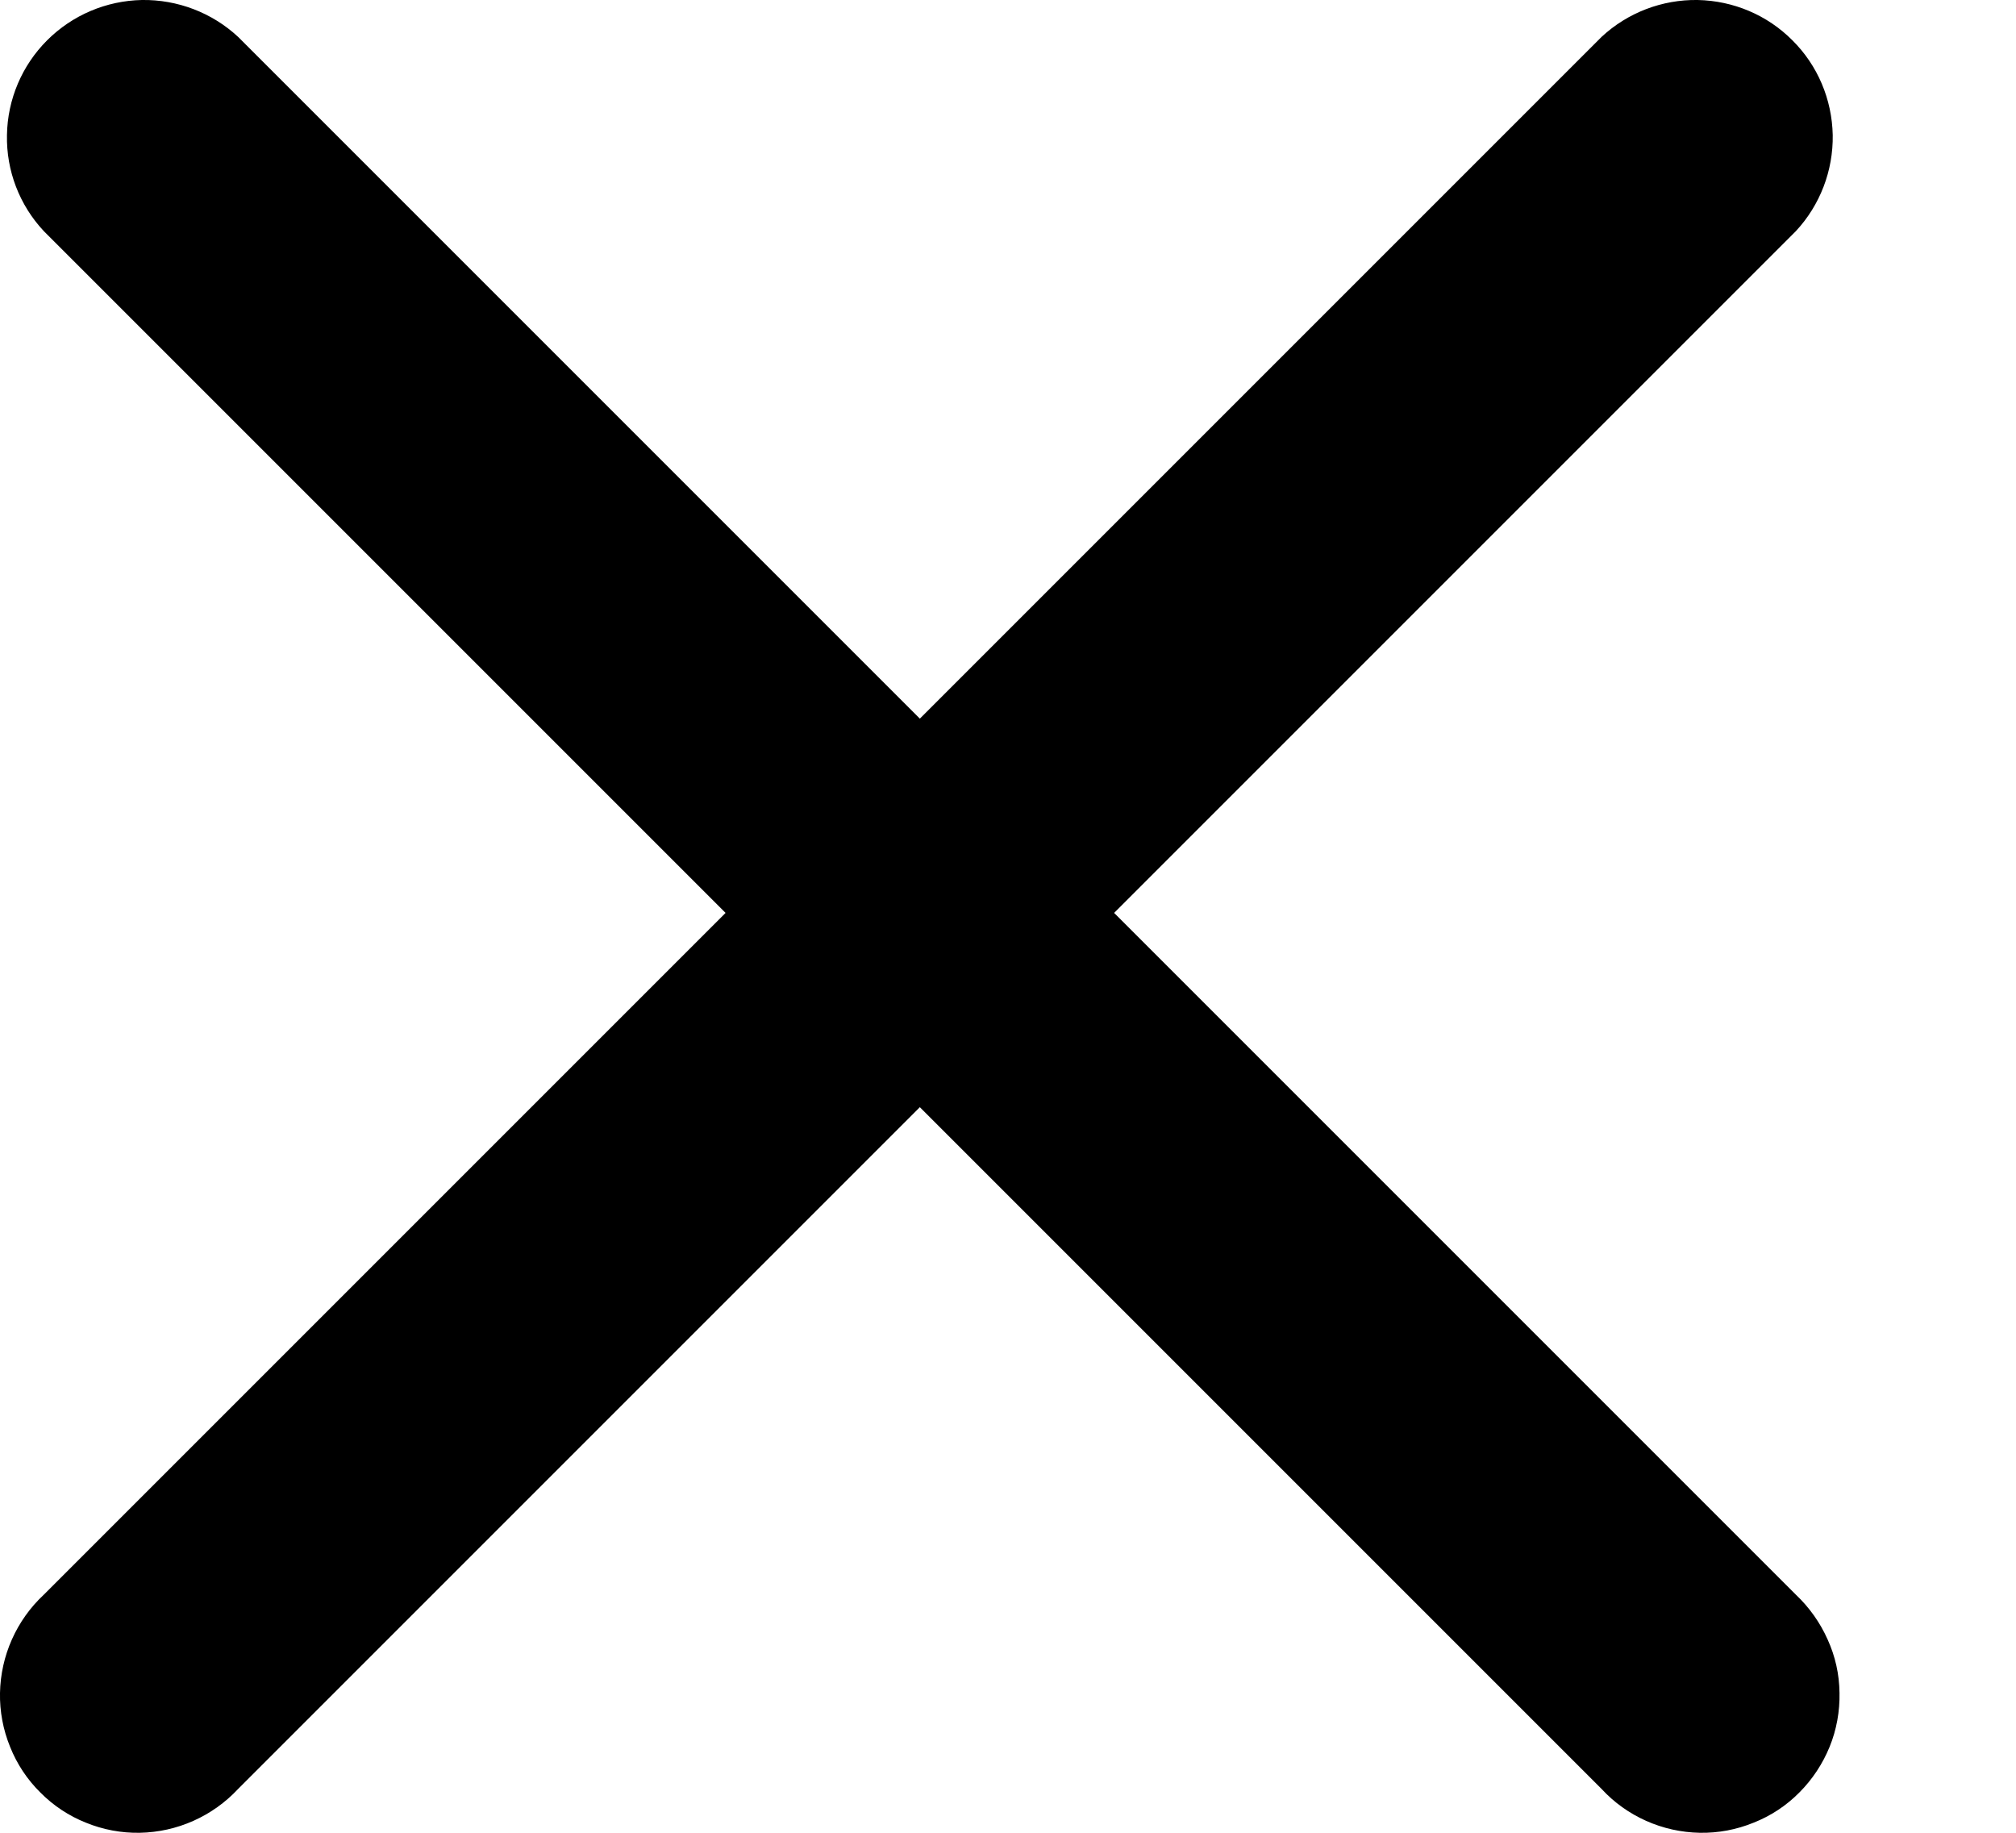 <svg width="11" height="10" viewBox="0 0 11 10" fill="none" xmlns="http://www.w3.org/2000/svg">
<path fill-rule="evenodd" clip-rule="evenodd" d="M1.299 0.201C1.157 0.069 0.968 -0.003 0.774 0C0.58 0.004 0.395 0.082 0.257 0.22C0.12 0.357 0.041 0.542 0.038 0.737C0.034 0.931 0.106 1.119 0.239 1.261L3.959 4.981L0.239 8.701C0.165 8.77 0.106 8.853 0.065 8.945C0.024 9.037 0.002 9.136 0 9.237C-0.002 9.337 0.017 9.438 0.055 9.531C0.092 9.624 0.148 9.709 0.22 9.78C0.291 9.852 0.376 9.908 0.469 9.945C0.562 9.983 0.663 10.002 0.763 10C0.864 9.998 0.963 9.976 1.055 9.935C1.147 9.894 1.23 9.835 1.299 9.761L5.019 6.041L8.739 9.761C8.807 9.835 8.89 9.894 8.982 9.935C9.074 9.976 9.173 9.998 9.274 10C9.375 10.002 9.475 9.983 9.568 9.945C9.662 9.908 9.747 9.852 9.818 9.78C9.889 9.709 9.945 9.624 9.983 9.531C10.021 9.438 10.039 9.337 10.037 9.237C10.036 9.136 10.014 9.037 9.972 8.945C9.931 8.853 9.872 8.77 9.799 8.701L6.079 4.981L9.799 1.261C9.931 1.119 10.003 0.931 10 0.737C9.996 0.542 9.918 0.357 9.78 0.22C9.643 0.082 9.458 0.004 9.263 0C9.069 -0.003 8.881 0.069 8.739 0.201L5.019 3.921L1.299 0.201Z" fill="black"/>
</svg>
